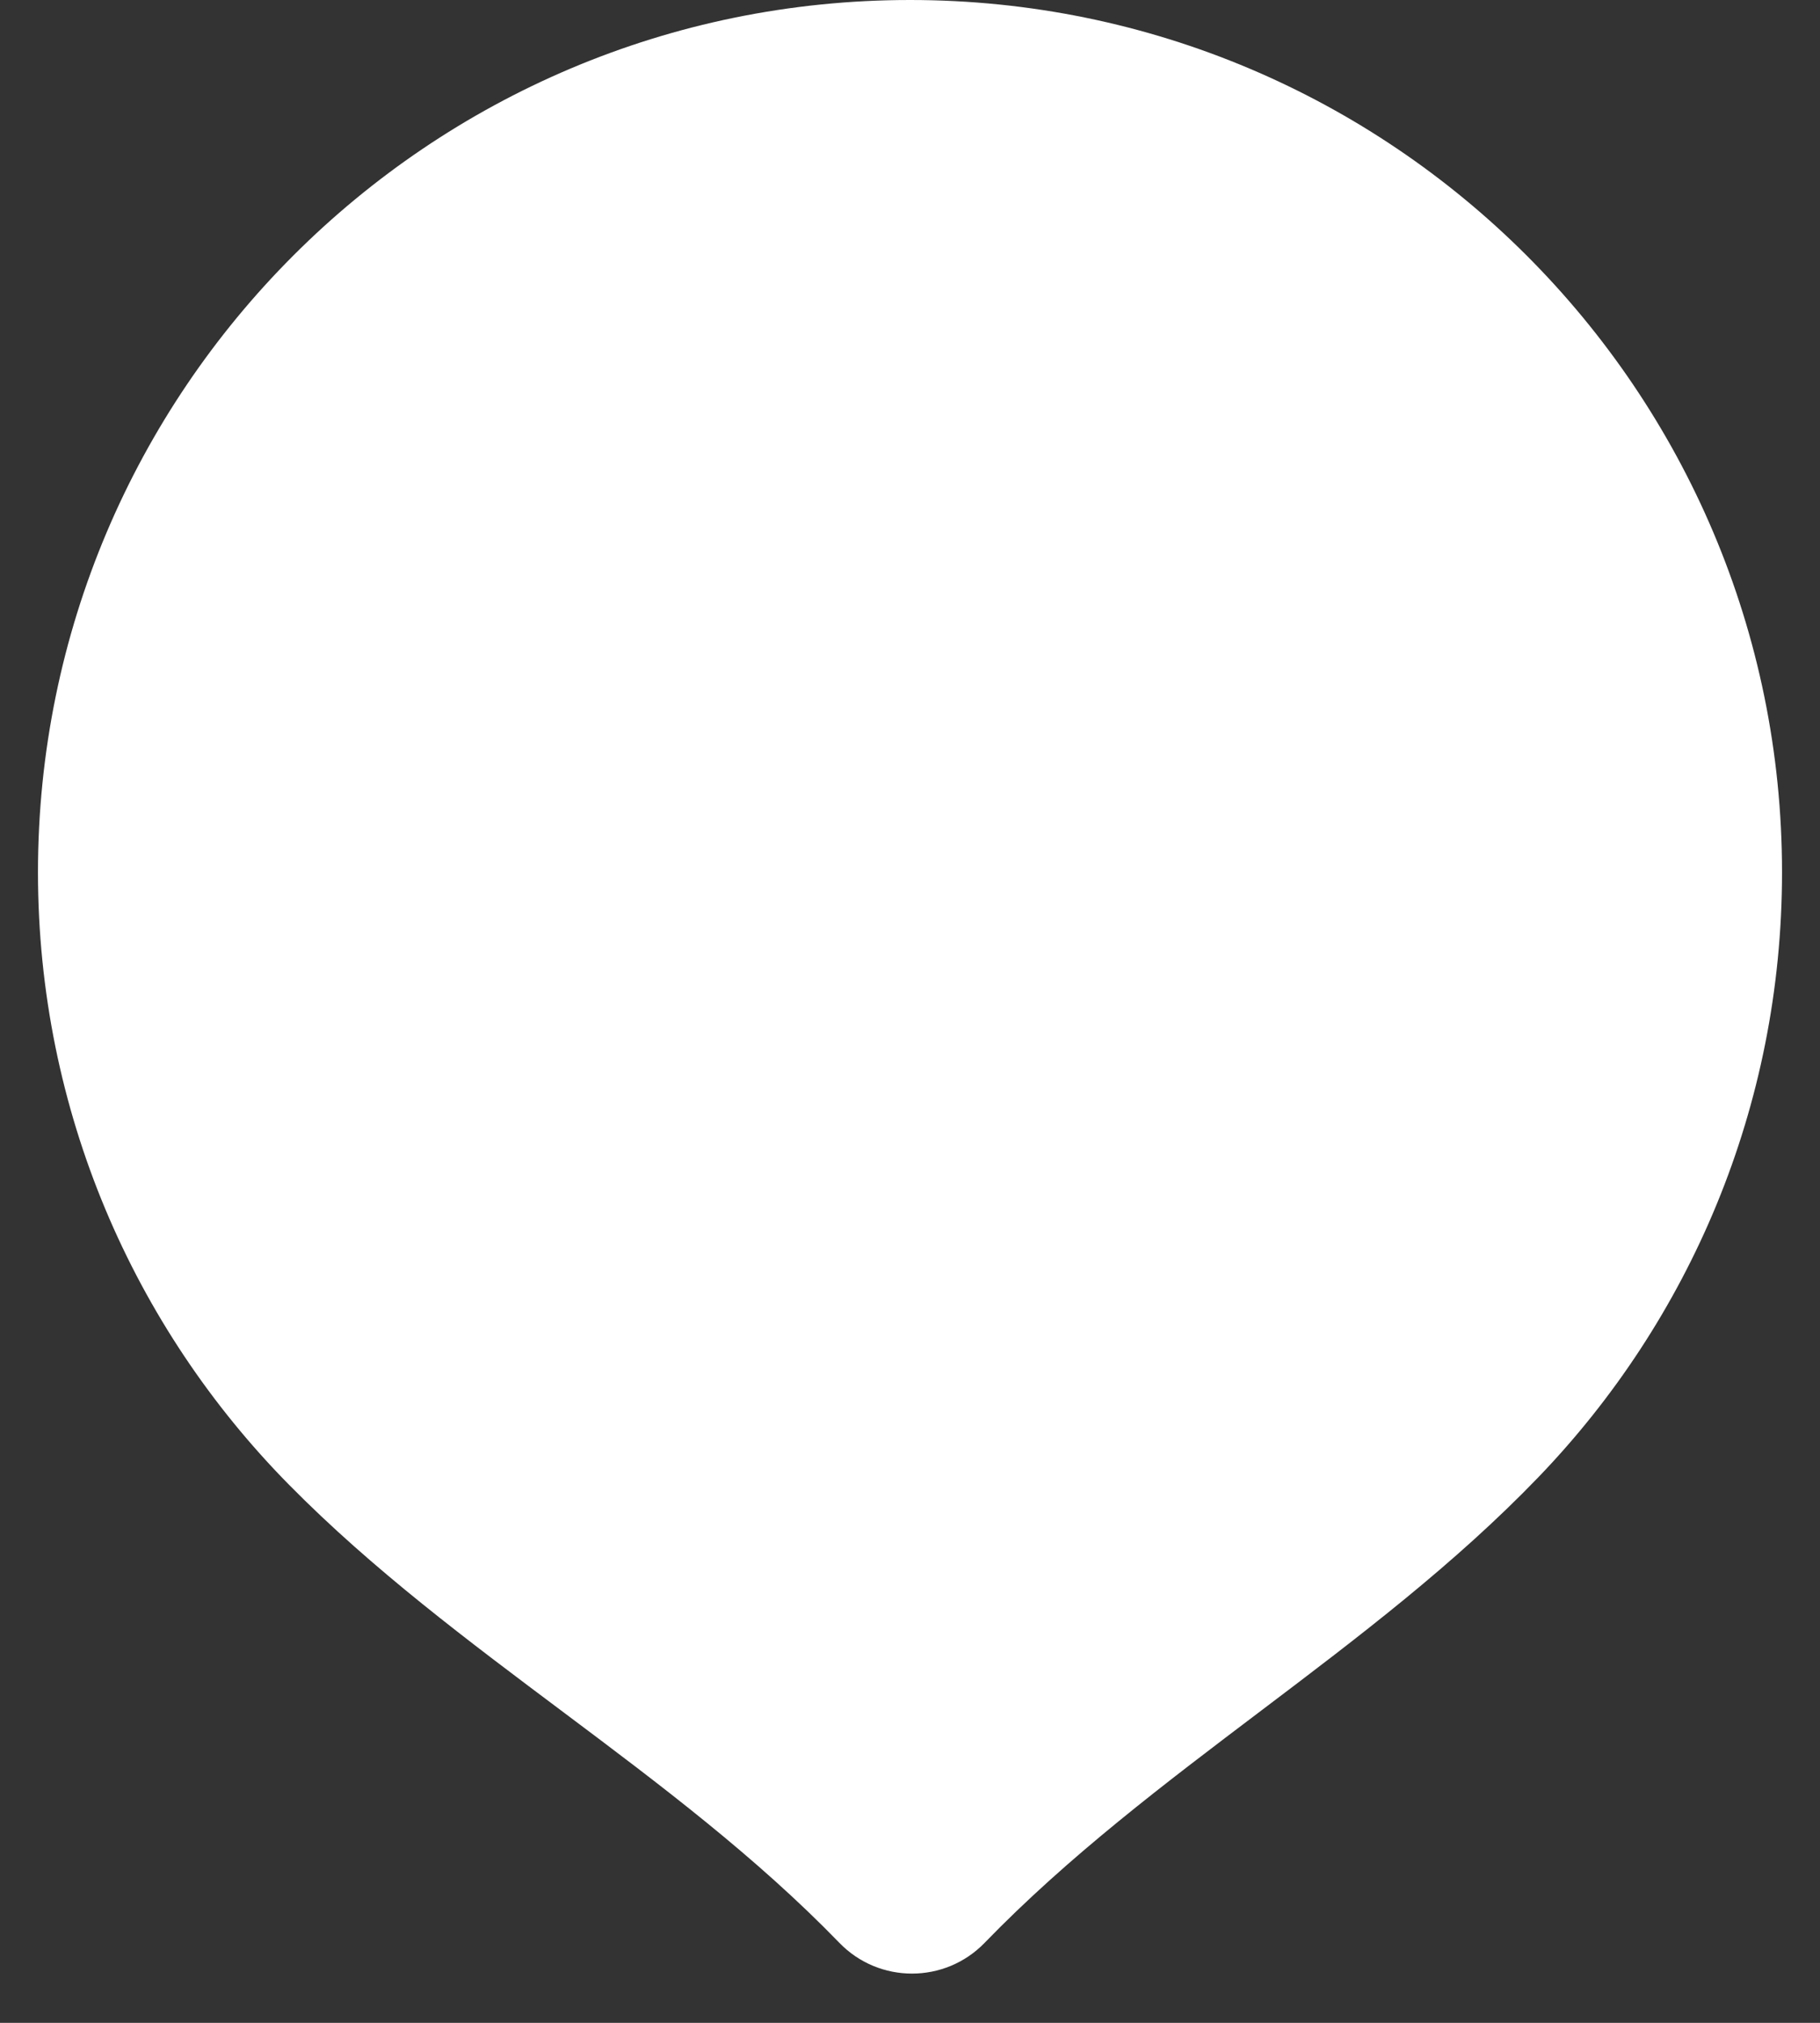 <svg width="36" height="40" viewBox="0 0 36 40" fill="none" xmlns="http://www.w3.org/2000/svg">
<rect x="0" y="0" width="36" height="40" fill="#333333" stroke="none"/>
<path fill-rule="evenodd" clip-rule="evenodd" d="M19.476 38.418C22.789 34.998 27.131 32.639 30.433 29.207C33.416 26.106 35.249 21.892 35.249 17.249C35.249 7.723 27.527 0 18 0C8.473 0 0.751 7.723 0.751 17.249C0.751 21.969 2.646 26.247 5.718 29.361C9.026 32.715 13.325 35.034 16.603 38.418C17.388 39.229 18.69 39.229 19.476 38.418Z" fill="white"/>
</svg>
